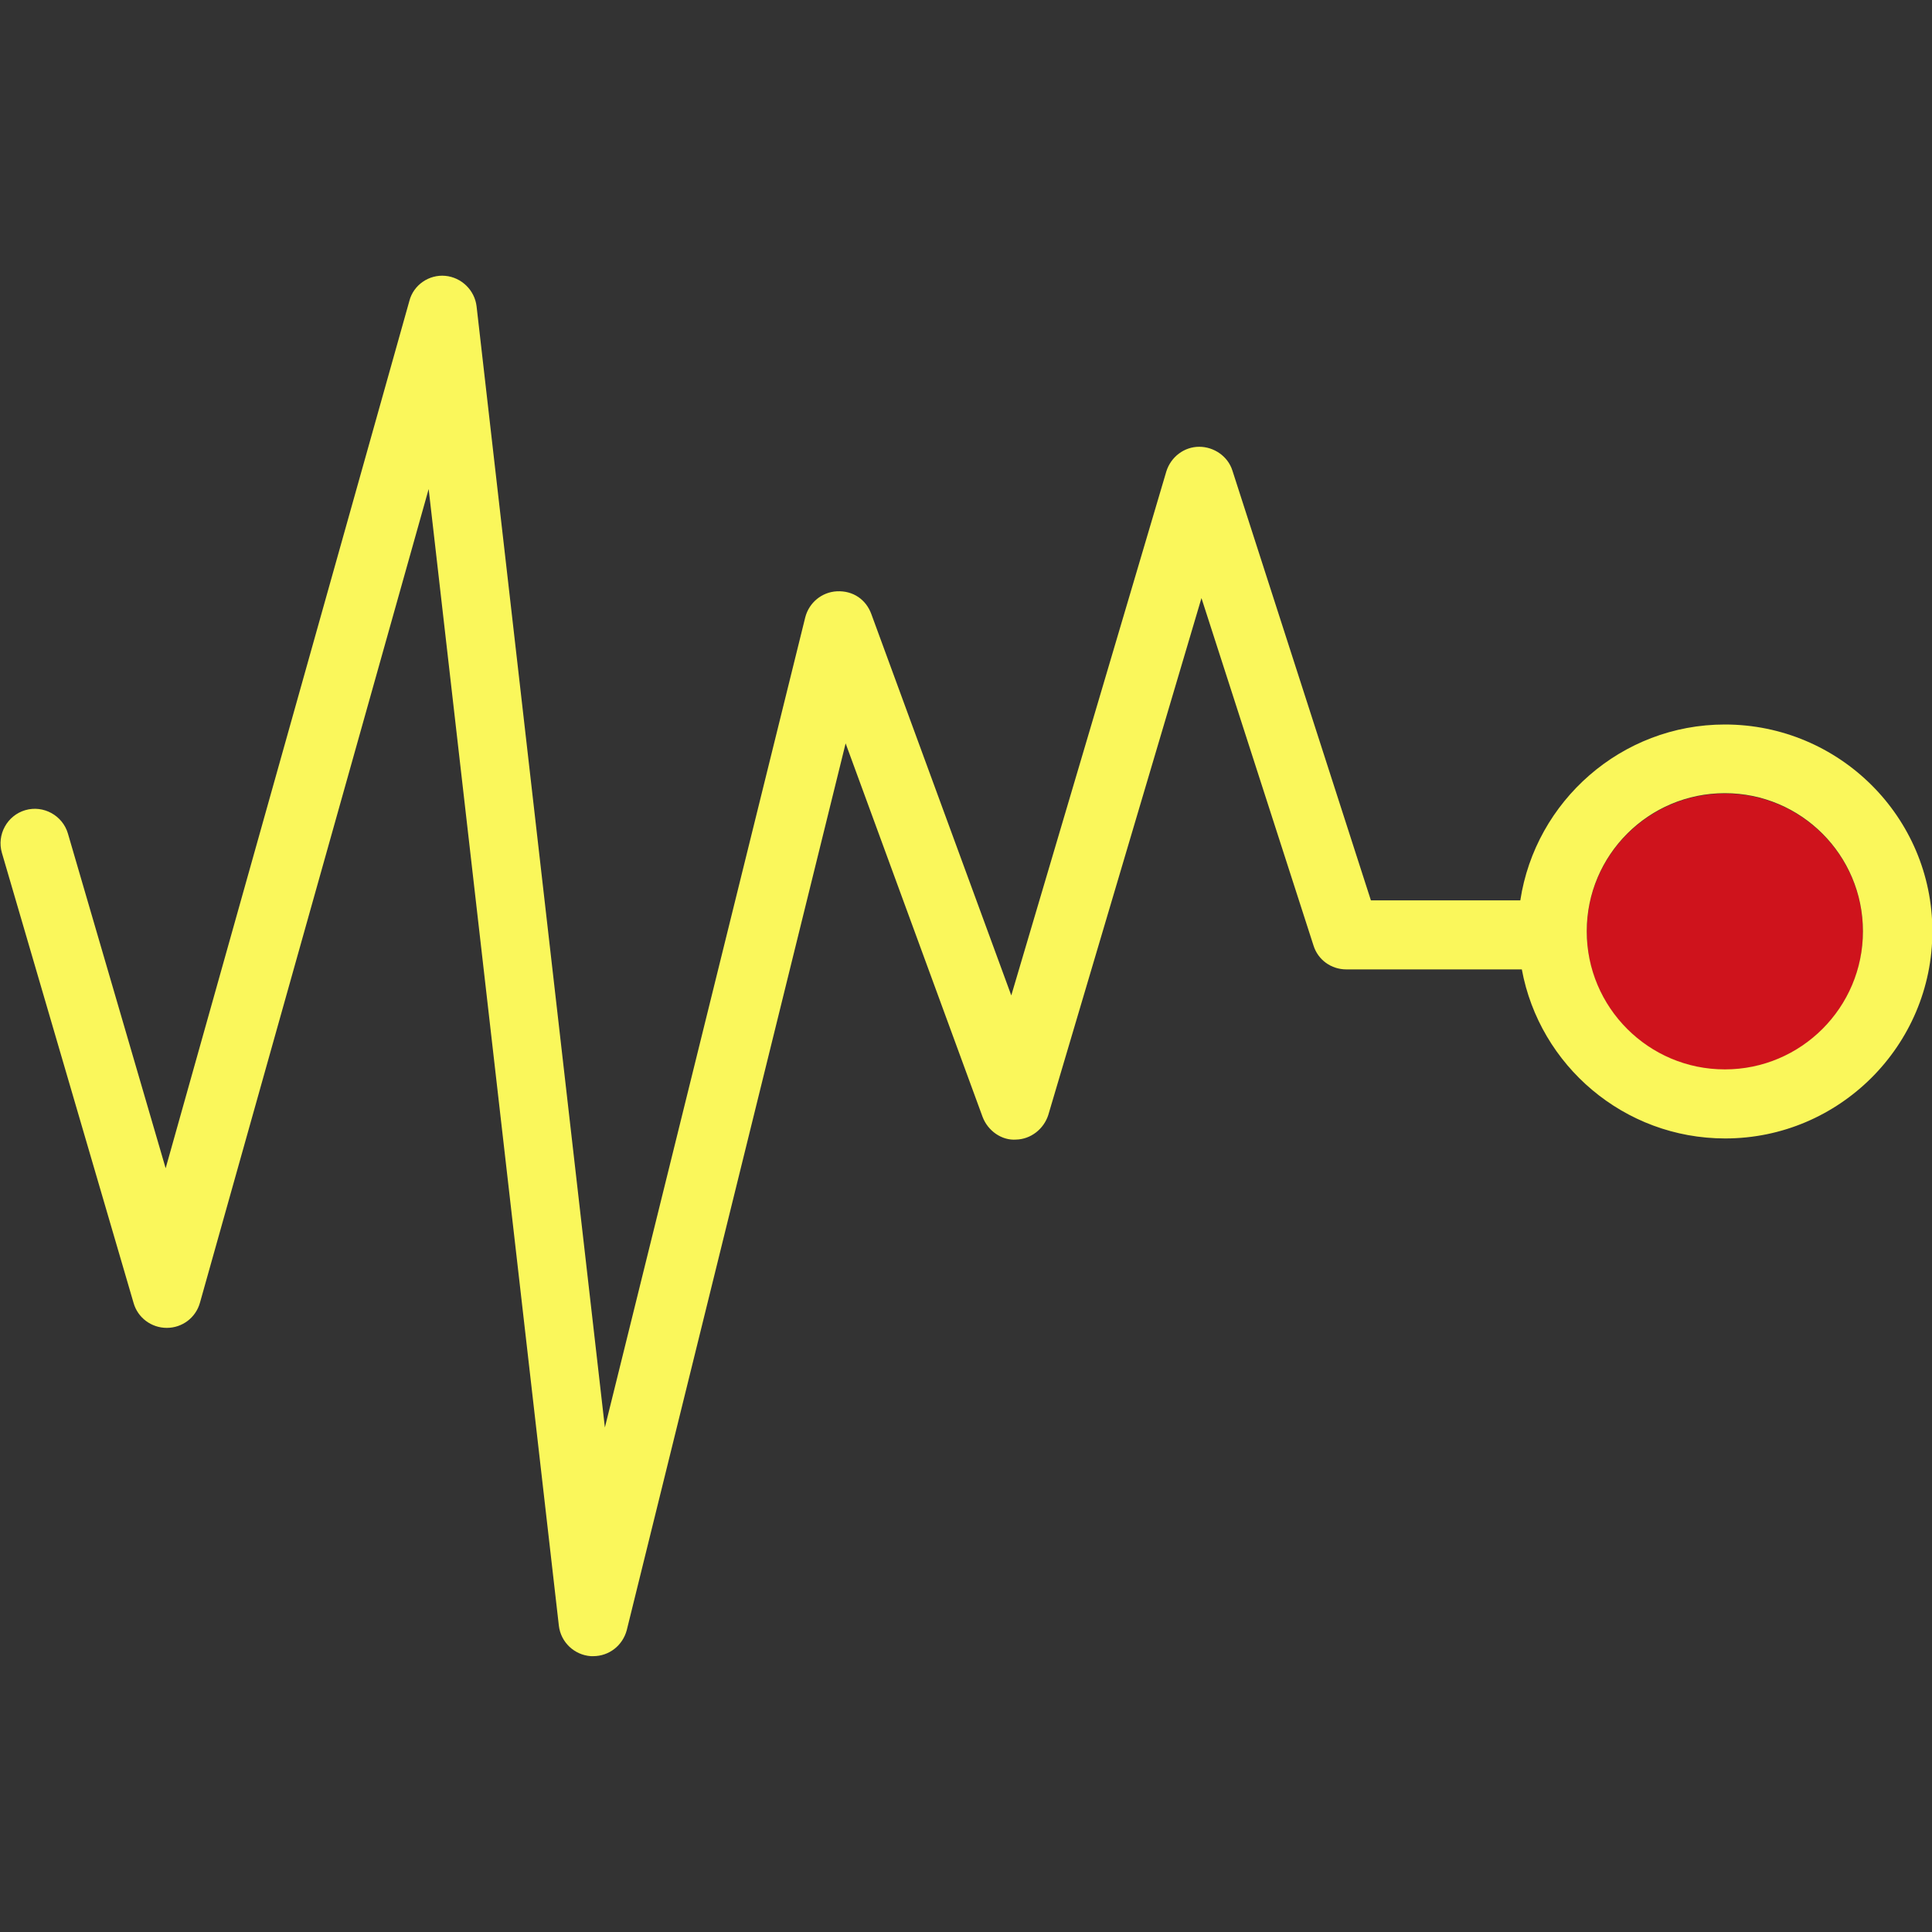 <svg version="1.1" id="Layer_1" xmlns="http://www.w3.org/2000/svg" xmlns:xlink="http://www.w3.org/1999/xlink" x="0" y="0" viewBox="0 0 512 512" xml:space="preserve" enable-background="new 0 0 512 512">
  <rect x="0" y="0" width="512" height="512" fill="#333333" stroke="none"/>
  <style type="text/css">
    
	.st0{fill:#CF131C;}
	.st1{fill:#FAF75B;}

  </style>
  <path class="st0" d="M457.1 210.3c-20.2 0-36.6 16.4-36.6 36.6s16.4 36.6 36.6 36.6 36.6-16.4 36.6-36.6S477.3 210.3 457.1 210.3z"/>
  <path class="st1" d="M457.1 192c-27.4 0-50.2 20.3-54.2 46.6h-39.6l-36.7-113.9c-1.2-3.8-4.9-6.3-8.8-6.3 -4 0-7.5 2.7-8.7 6.5L268 263.8l-37.1-101.1c-1.4-3.8-4.8-6.2-9.1-6 -4 0.2-7.4 3-8.4 6.9l-53.1 214.7L126.3 81.2c-0.5-4.3-4-7.7-8.3-8.1 -4.3-0.4-8.4 2.4-9.5 6.6L43.9 309.6l-25.9-88.7c-1.4-4.8-6.5-7.6-11.3-6.2 -4.8 1.4-7.6 6.5-6.2 11.3l34.9 119.3c1.1 3.9 4.7 6.6 8.8 6.6 0 0 0 0 0 0 4.1 0 7.7-2.7 8.8-6.7l60.6-215.6 34.5 301.2c0.5 4.4 4.1 7.8 8.5 8.1 0.2 0 0.4 0 0.6 0 4.2 0 7.8-2.8 8.9-6.9L224.1 197l36.3 99c1.4 3.7 5.1 6.3 8.9 6 3.9-0.1 7.3-2.8 8.5-6.5l40.6-137 29.7 92.1c1.2 3.8 4.7 6.3 8.7 6.3h46.5c4.7 25.5 27.1 44.8 53.9 44.8 30.2 0 54.9-24.6 54.9-54.9S487.4 192 457.1 192zM457.1 283.4c-20.2 0-36.6-16.4-36.6-36.6s16.4-36.6 36.6-36.6 36.6 16.4 36.6 36.6S477.3 283.4 457.1 283.4z"/>
</svg>
